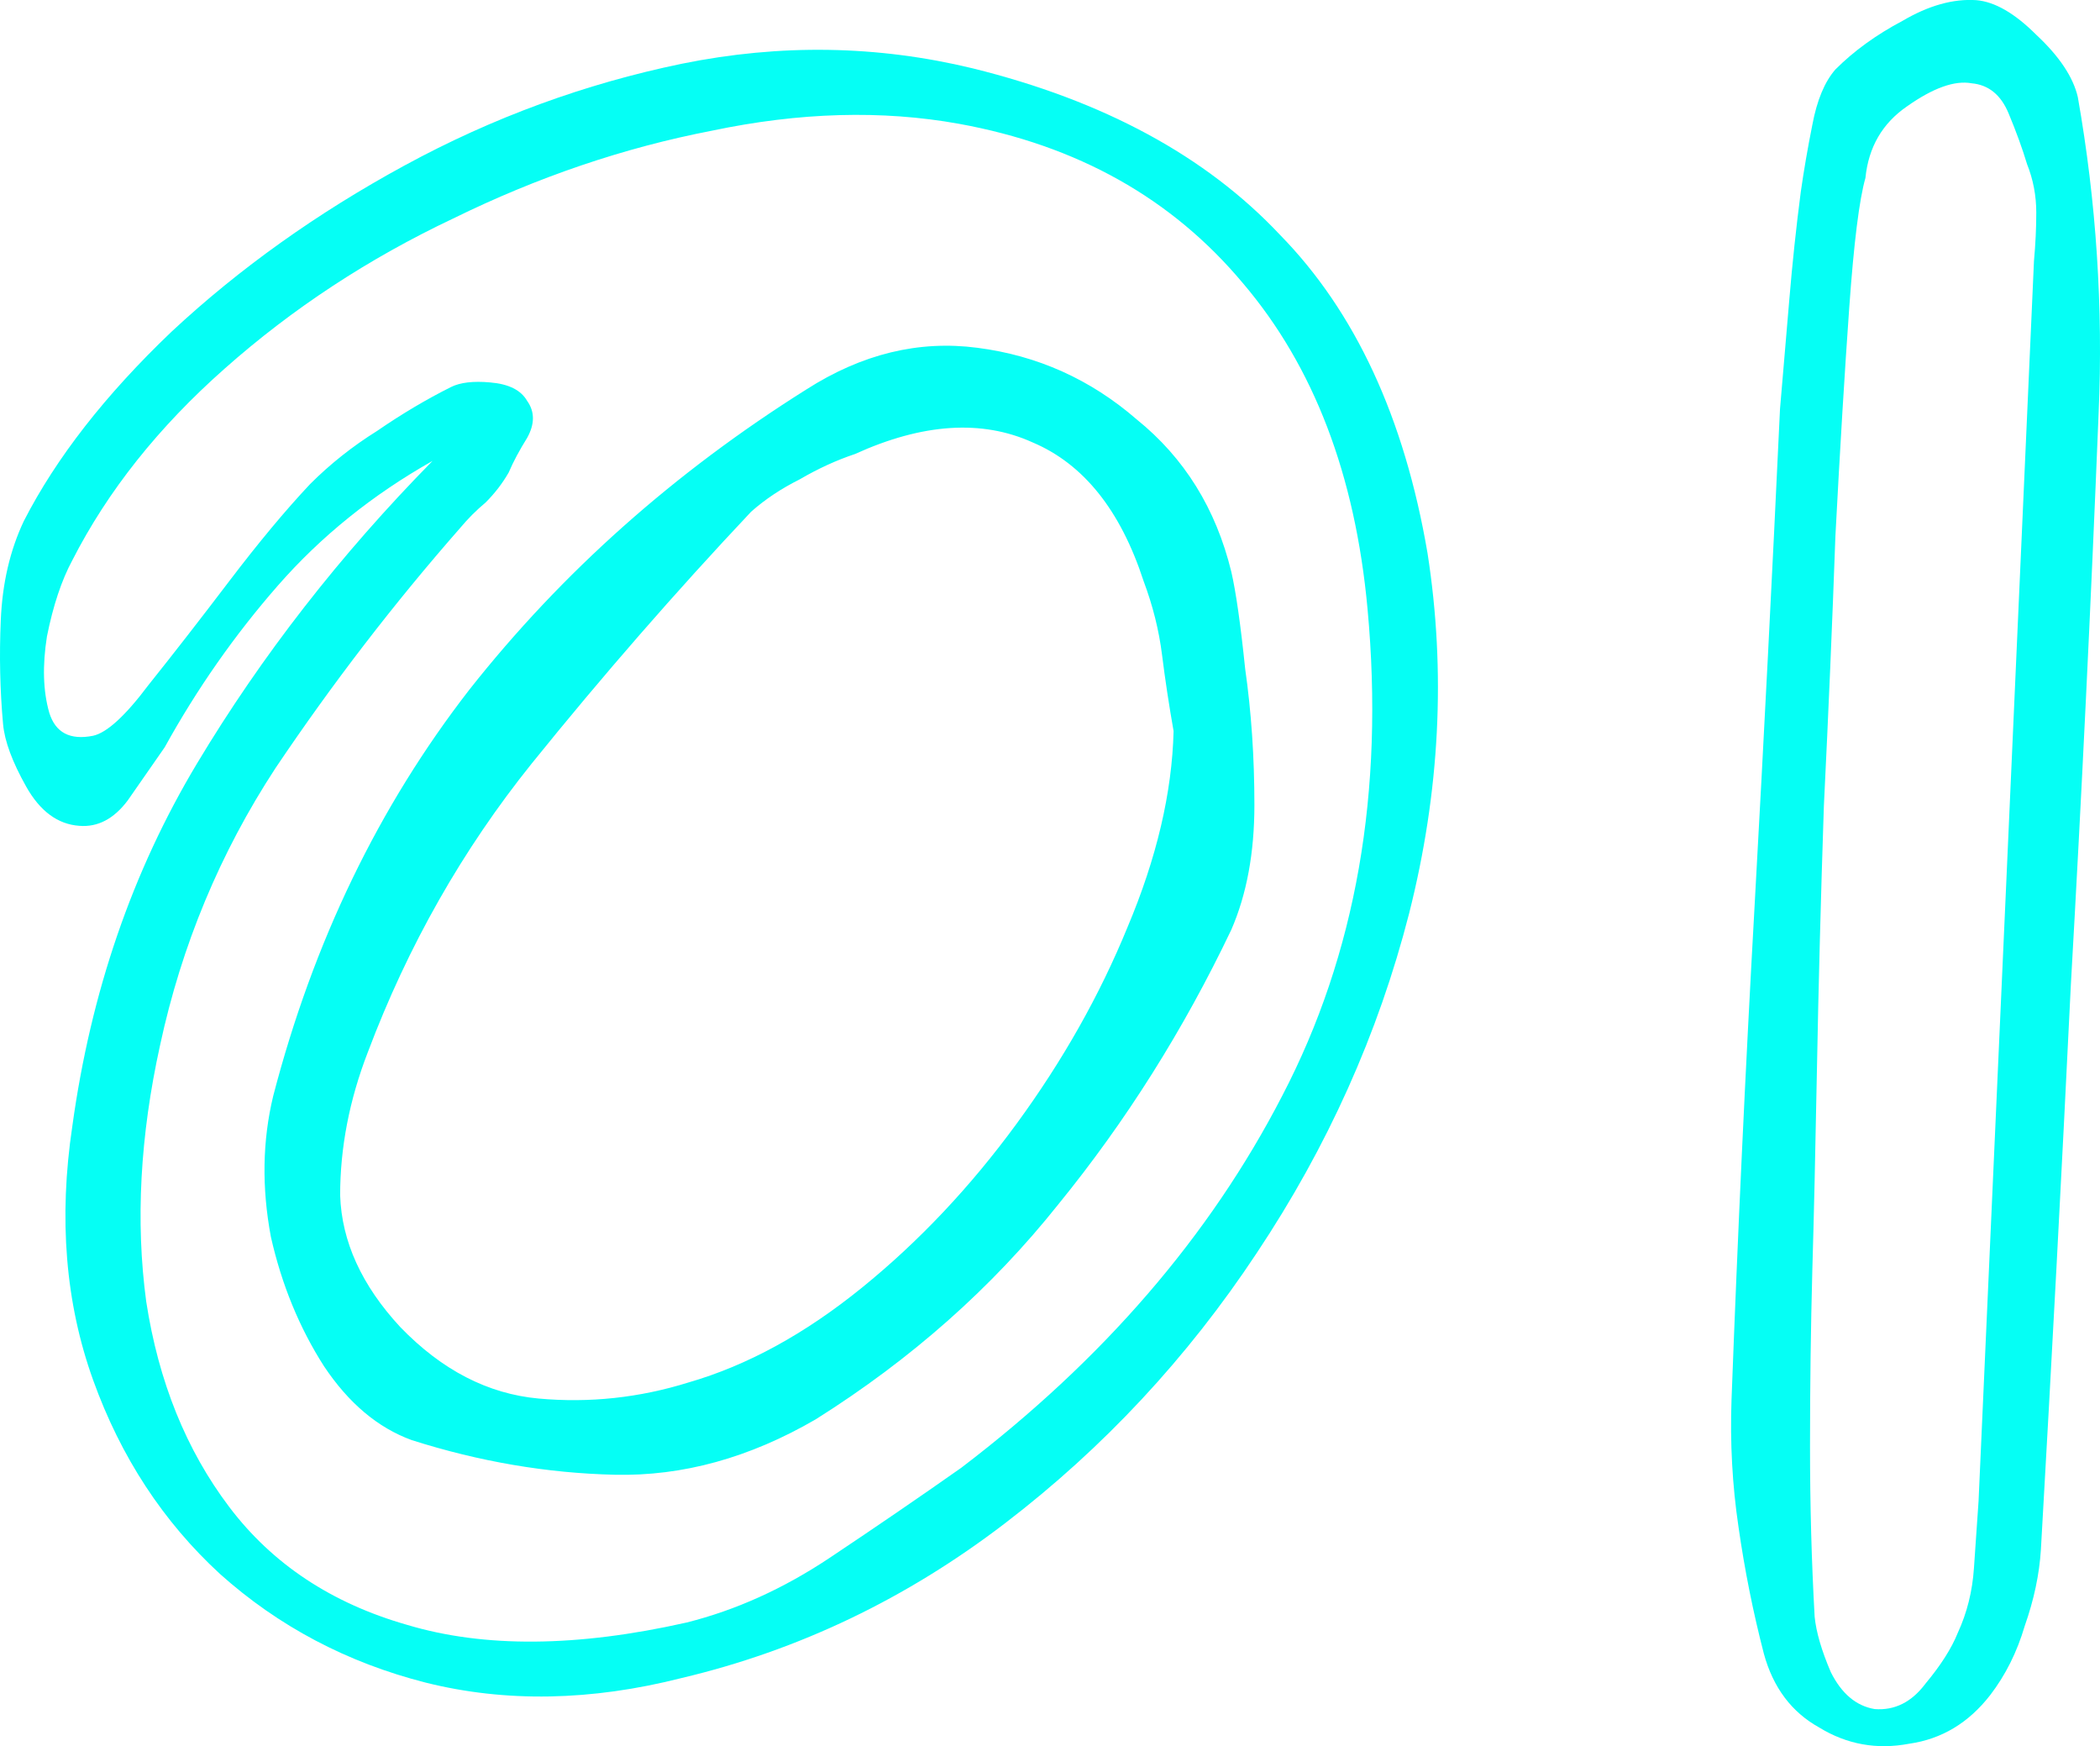 <?xml version="1.0" encoding="UTF-8"?>
<svg id="Layer_2" data-name="Layer 2" xmlns="http://www.w3.org/2000/svg" viewBox="0 0 136.44 113.42">
  <defs>
    <style>
      .cls-1 {
        fill: #05FFF5;
        stroke-width: 0px;
      }
    </style>
  </defs>
  <g id="Layer_1-2" data-name="Layer 1">
    <g>
      <path class="cls-1" d="m115.65,26.56c.2-2.3.4-4.65.6-7.05.2-2.4.45-4.75.75-7.05.2-1.4.45-2.85.75-4.35.3-1.6.8-2.8,1.5-3.6,1.2-1.2,2.65-2.25,4.35-3.15,1.7-1,3.3-1.45,4.8-1.35,1.2.1,2.5.85,3.9,2.25,1.5,1.4,2.4,2.75,2.7,4.05,1.2,6.8,1.65,13.65,1.35,20.55-.5,12.4-1.1,24.75-1.8,37.05-.6,12.3-1.25,24.55-1.95,36.75-.1,1.6-.45,3.25-1.05,4.95-.5,1.7-1.25,3.2-2.25,4.5-1.4,1.8-3.15,2.85-5.25,3.15-2.1.4-4.05.05-5.85-1.05-1.8-1-3-2.6-3.6-4.8-.7-2.7-1.25-5.45-1.65-8.25-.4-2.7-.55-5.45-.45-8.25.4-10.7.9-21.4,1.5-32.1.6-10.8,1.15-21.55,1.65-32.25Zm2.1,55.95c-.1,3.7-.15,7.5-.15,11.4s.1,7.5.3,11.1c.1,1,.45,2.2,1.05,3.6.7,1.4,1.65,2.2,2.85,2.4,1.3.1,2.4-.45,3.3-1.65,1-1.2,1.7-2.3,2.1-3.3.6-1.3.95-2.7,1.05-4.2.1-1.4.2-2.85.3-4.35,1.2-26.7,2.4-53.55,3.6-80.55.1-1.1.15-2.15.15-3.15,0-1.1-.2-2.15-.6-3.15-.3-1-.7-2.1-1.2-3.3-.5-1.2-1.3-1.85-2.4-1.95-1.1-.2-2.5.3-4.2,1.5-1.6,1.1-2.5,2.65-2.7,4.65-.4,1.4-.75,4.2-1.05,8.4-.3,4.2-.6,9.15-.9,14.85-.2,5.6-.45,11.45-.75,17.55-.2,6-.35,11.7-.45,17.1-.1,5.3-.2,9.65-.3,13.05Z"/>
      <path class="cls-1" d="m28.1,29.94c-3.9,2.2-7.25,4.9-10.05,8.1-2.8,3.2-5.25,6.7-7.35,10.5-.7,1-1.5,2.15-2.4,3.45-.9,1.2-1.95,1.75-3.15,1.65-1.4-.1-2.55-.95-3.45-2.55-.9-1.6-1.4-2.95-1.5-4.05C0,44.84-.05,42.59.05,40.29c.1-2.4.6-4.55,1.5-6.45,2.1-4.1,5.3-8.2,9.6-12.3,4.4-4.1,9.45-7.7,15.15-10.8,5.7-3.1,11.7-5.3,18-6.6,6.4-1.3,12.7-1.2,18.9.3,8.5,2.1,15.15,5.7,19.95,10.8,4.9,5,8.1,11.9,9.6,20.7,1.2,7.7.8,15.5-1.2,23.4-2,7.8-5.3,15.15-9.9,22.05-4.5,6.8-9.95,12.65-16.35,17.55-6.4,4.9-13.4,8.25-21,10.05-5.9,1.5-11.45,1.6-16.65.3-5.1-1.3-9.55-3.65-13.35-7.05-3.7-3.4-6.45-7.6-8.25-12.6-1.8-5-2.25-10.5-1.35-16.5,1.2-8.7,3.9-16.55,8.1-23.55s9.3-13.55,15.3-19.65ZM6.05,47.79c.9-.2,2.1-1.3,3.6-3.3,1.6-2,3.35-4.25,5.25-6.75s3.65-4.6,5.25-6.3c1.3-1.3,2.75-2.45,4.35-3.45,1.6-1.1,3.2-2.05,4.8-2.85.6-.3,1.45-.4,2.55-.3,1.2.1,2,.5,2.4,1.2.5.7.5,1.5,0,2.4-.5.8-.9,1.55-1.2,2.25-.4.7-.9,1.35-1.5,1.95-.6.5-1.15,1.05-1.65,1.65-4.3,4.9-8.3,10.1-12,15.6-3.6,5.5-6.1,11.5-7.5,18-1.3,5.9-1.6,11.45-.9,16.65.8,5.2,2.6,9.65,5.4,13.35,2.8,3.7,6.65,6.25,11.55,7.65,5,1.5,11.05,1.45,18.15-.15,3.2-.8,6.3-2.2,9.3-4.2,3-2,5.85-3.95,8.55-5.85,9.2-7,16.15-15.05,20.85-24.15,4.8-9.2,6.65-19.75,5.55-31.65-.8-8.7-3.5-15.75-8.1-21.15-4.6-5.5-10.75-8.95-18.45-10.35-5-.9-10.35-.75-16.05.45-5.7,1.1-11.3,3-16.8,5.7-5.5,2.6-10.45,5.85-14.85,9.75-4.3,3.8-7.6,7.95-9.9,12.45-.7,1.3-1.25,2.95-1.65,4.95-.3,1.9-.25,3.55.15,4.95.4,1.3,1.35,1.8,2.85,1.5Zm73.95,12.6c-3.1,6.5-6.85,12.45-11.25,17.85-4.3,5.4-9.55,10.05-15.75,13.95-4.3,2.5-8.65,3.7-13.05,3.6-4.4-.1-8.8-.85-13.2-2.25-2.2-.8-4.1-2.4-5.7-4.8-1.6-2.5-2.75-5.3-3.45-8.4-.6-3.2-.55-6.25.15-9.15,2.6-10,6.85-18.8,12.75-26.4,6-7.6,13.3-14.1,21.9-19.5,3.6-2.3,7.3-3.2,11.1-2.7,3.9.5,7.35,2.05,10.35,4.65,3.1,2.5,5.15,5.8,6.15,9.9.3,1.3.6,3.4.9,6.3.4,2.8.6,5.75.6,8.85s-.5,5.8-1.5,8.1Zm-3.75-12.9c-.3-1.7-.55-3.35-.75-4.95-.2-1.6-.6-3.2-1.2-4.8-1.5-4.6-3.9-7.6-7.2-9-3.3-1.5-7.15-1.25-11.55.75-1.2.4-2.4.95-3.6,1.65-1.2.6-2.25,1.3-3.15,2.1-4.9,5.2-9.65,10.65-14.25,16.35-4.5,5.6-8.05,11.85-10.65,18.75-1.2,3.1-1.8,6.2-1.8,9.3.1,3,1.4,5.85,3.9,8.55,2.7,2.8,5.7,4.35,9,4.65,3.3.3,6.55-.05,9.75-1.05,3.8-1.1,7.55-3.15,11.25-6.15,3.7-3,7.05-6.55,10.05-10.65,3-4.1,5.4-8.35,7.2-12.75,1.9-4.5,2.9-8.75,3-12.75Z"/>
    </g>
  </g>
</svg>